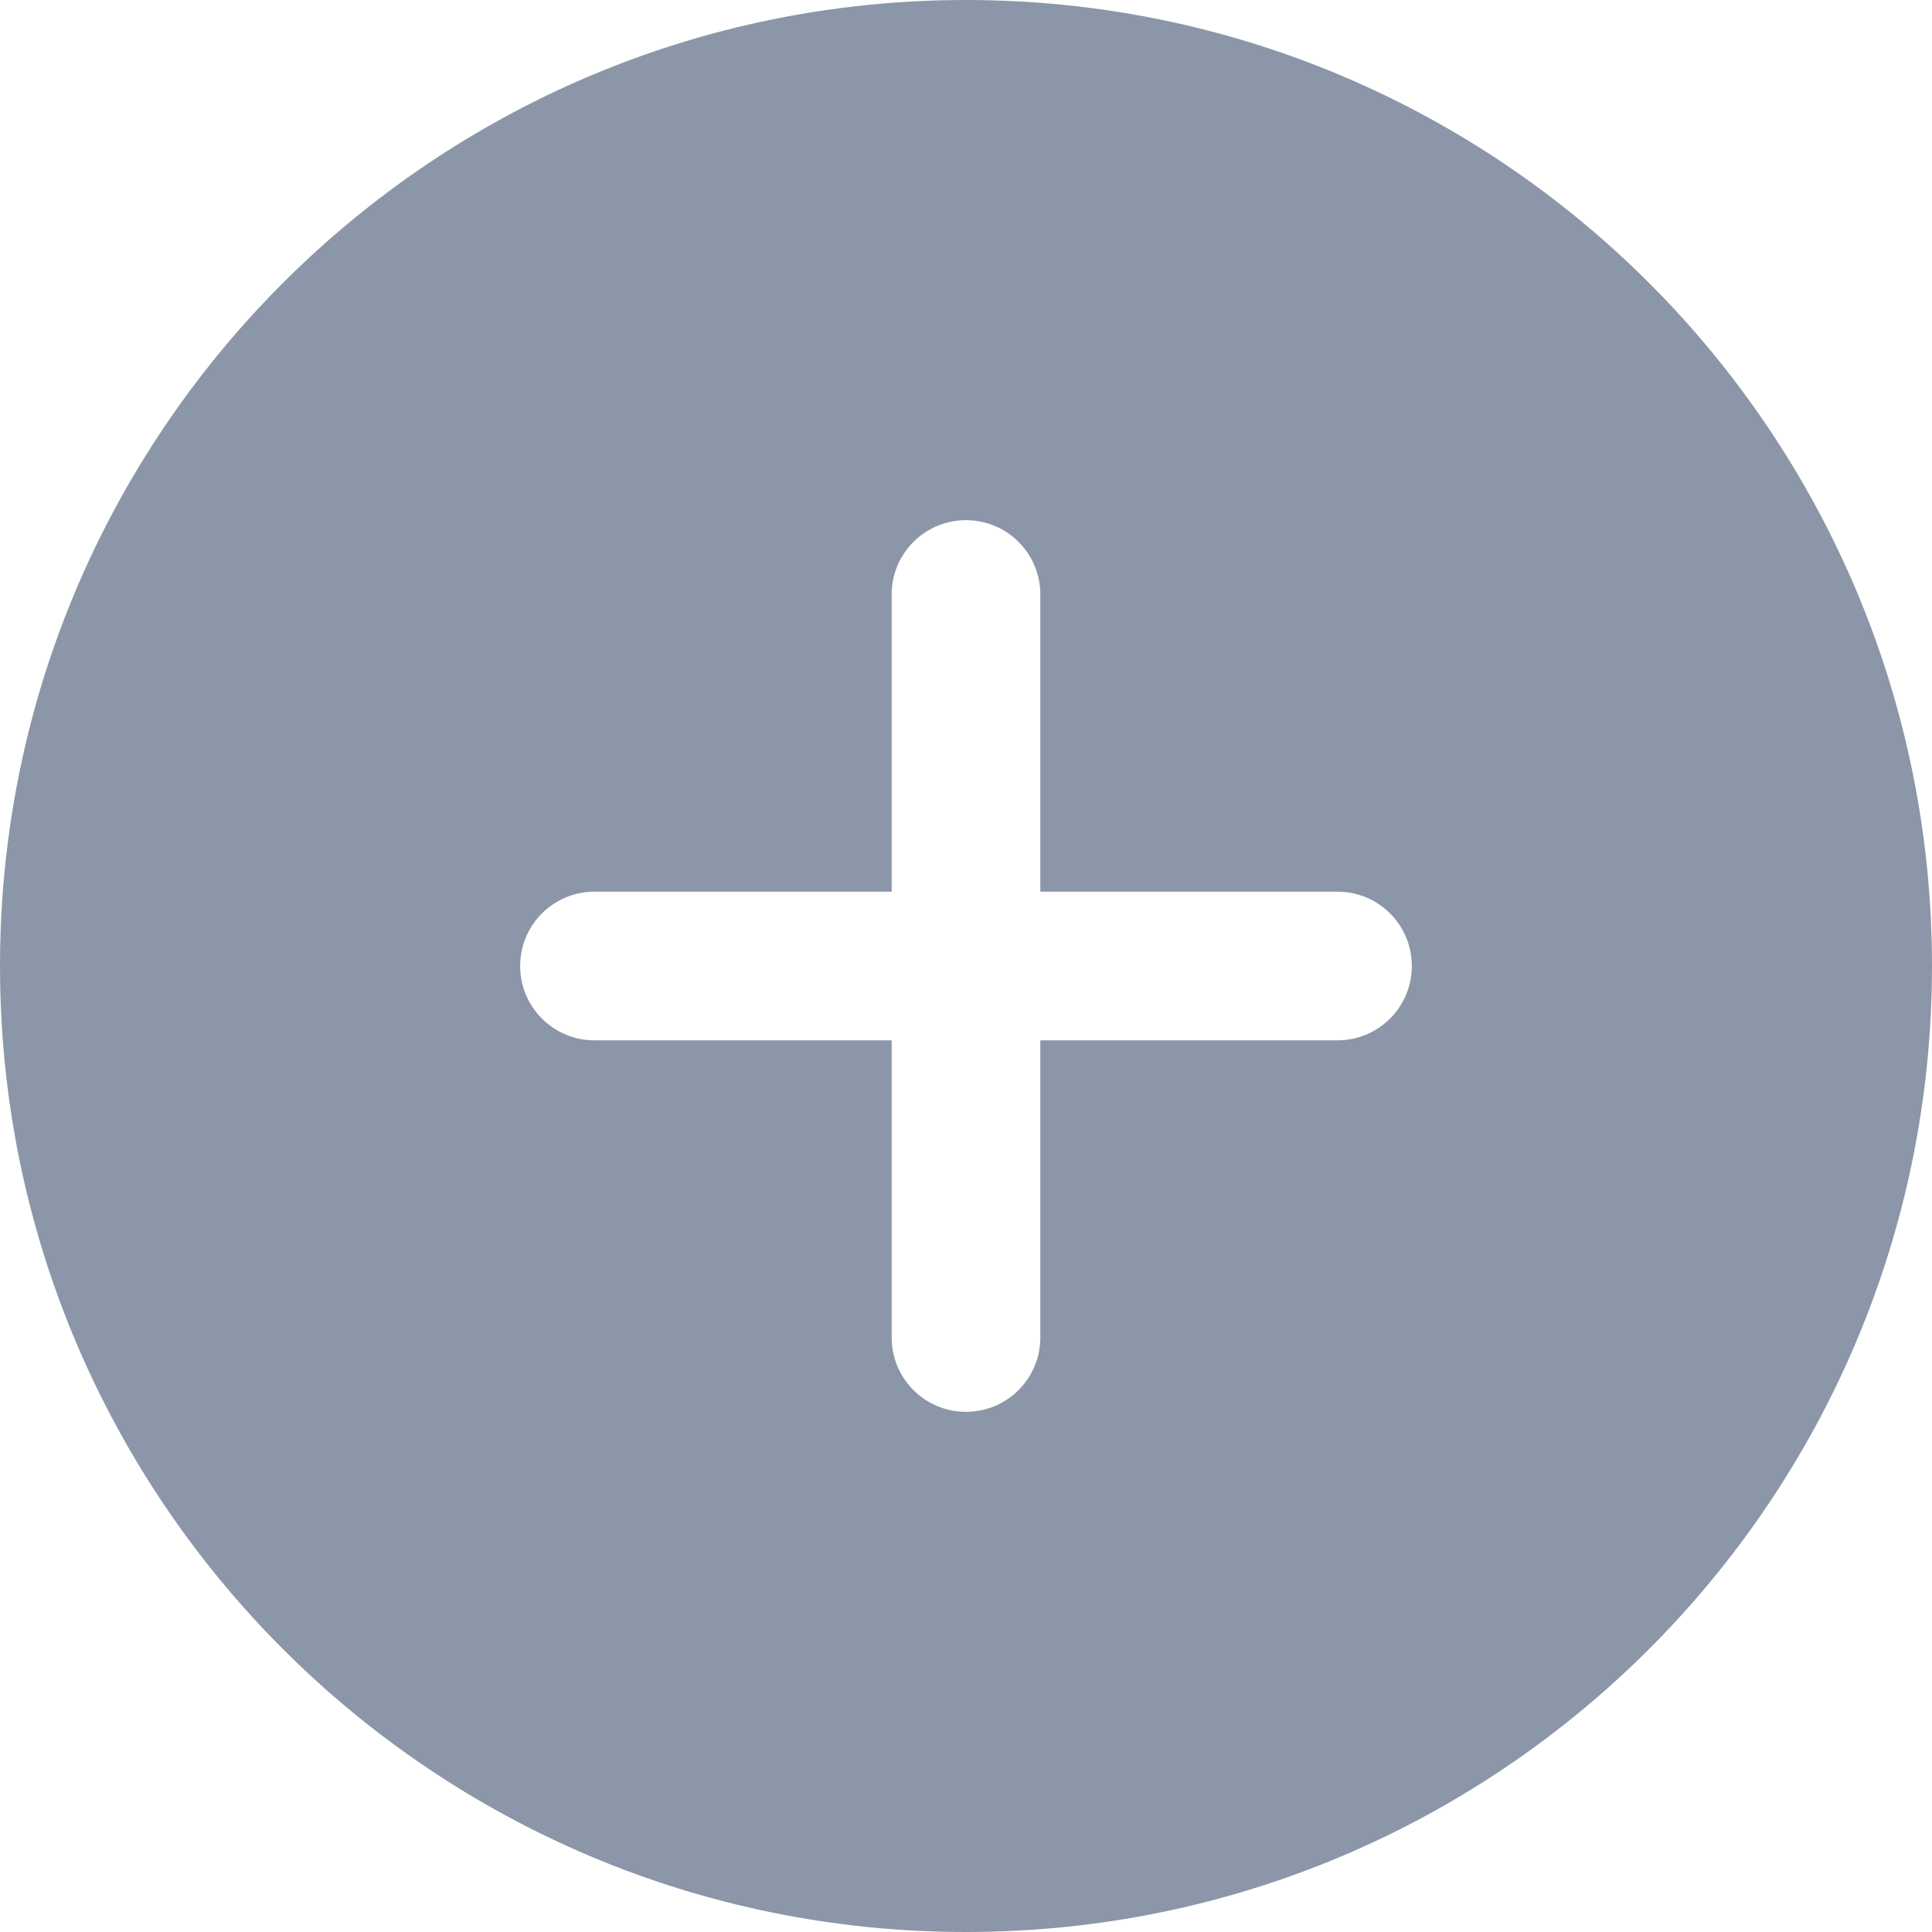 <svg width="34" height="34" viewBox="0 0 34 34" fill="none" xmlns="http://www.w3.org/2000/svg">
<path fill-rule="evenodd" clip-rule="evenodd" d="M17 34C26.389 34 34 26.389 34 17C34 7.611 26.389 0 17 0C7.611 0 0 7.611 0 17C0 26.389 7.611 34 17 34ZM17 9.154C17.722 9.154 18.308 9.739 18.308 10.461V15.692H23.538C24.261 15.692 24.846 16.278 24.846 17C24.846 17.722 24.261 18.308 23.538 18.308H18.308V23.538C18.308 24.261 17.722 24.846 17 24.846C16.278 24.846 15.692 24.261 15.692 23.538V18.308H10.461C9.739 18.308 9.154 17.722 9.154 17C9.154 16.278 9.739 15.692 10.461 15.692H15.692V10.461C15.692 9.739 16.278 9.154 17 9.154Z" fill="#8B97A8"/>
</svg>
